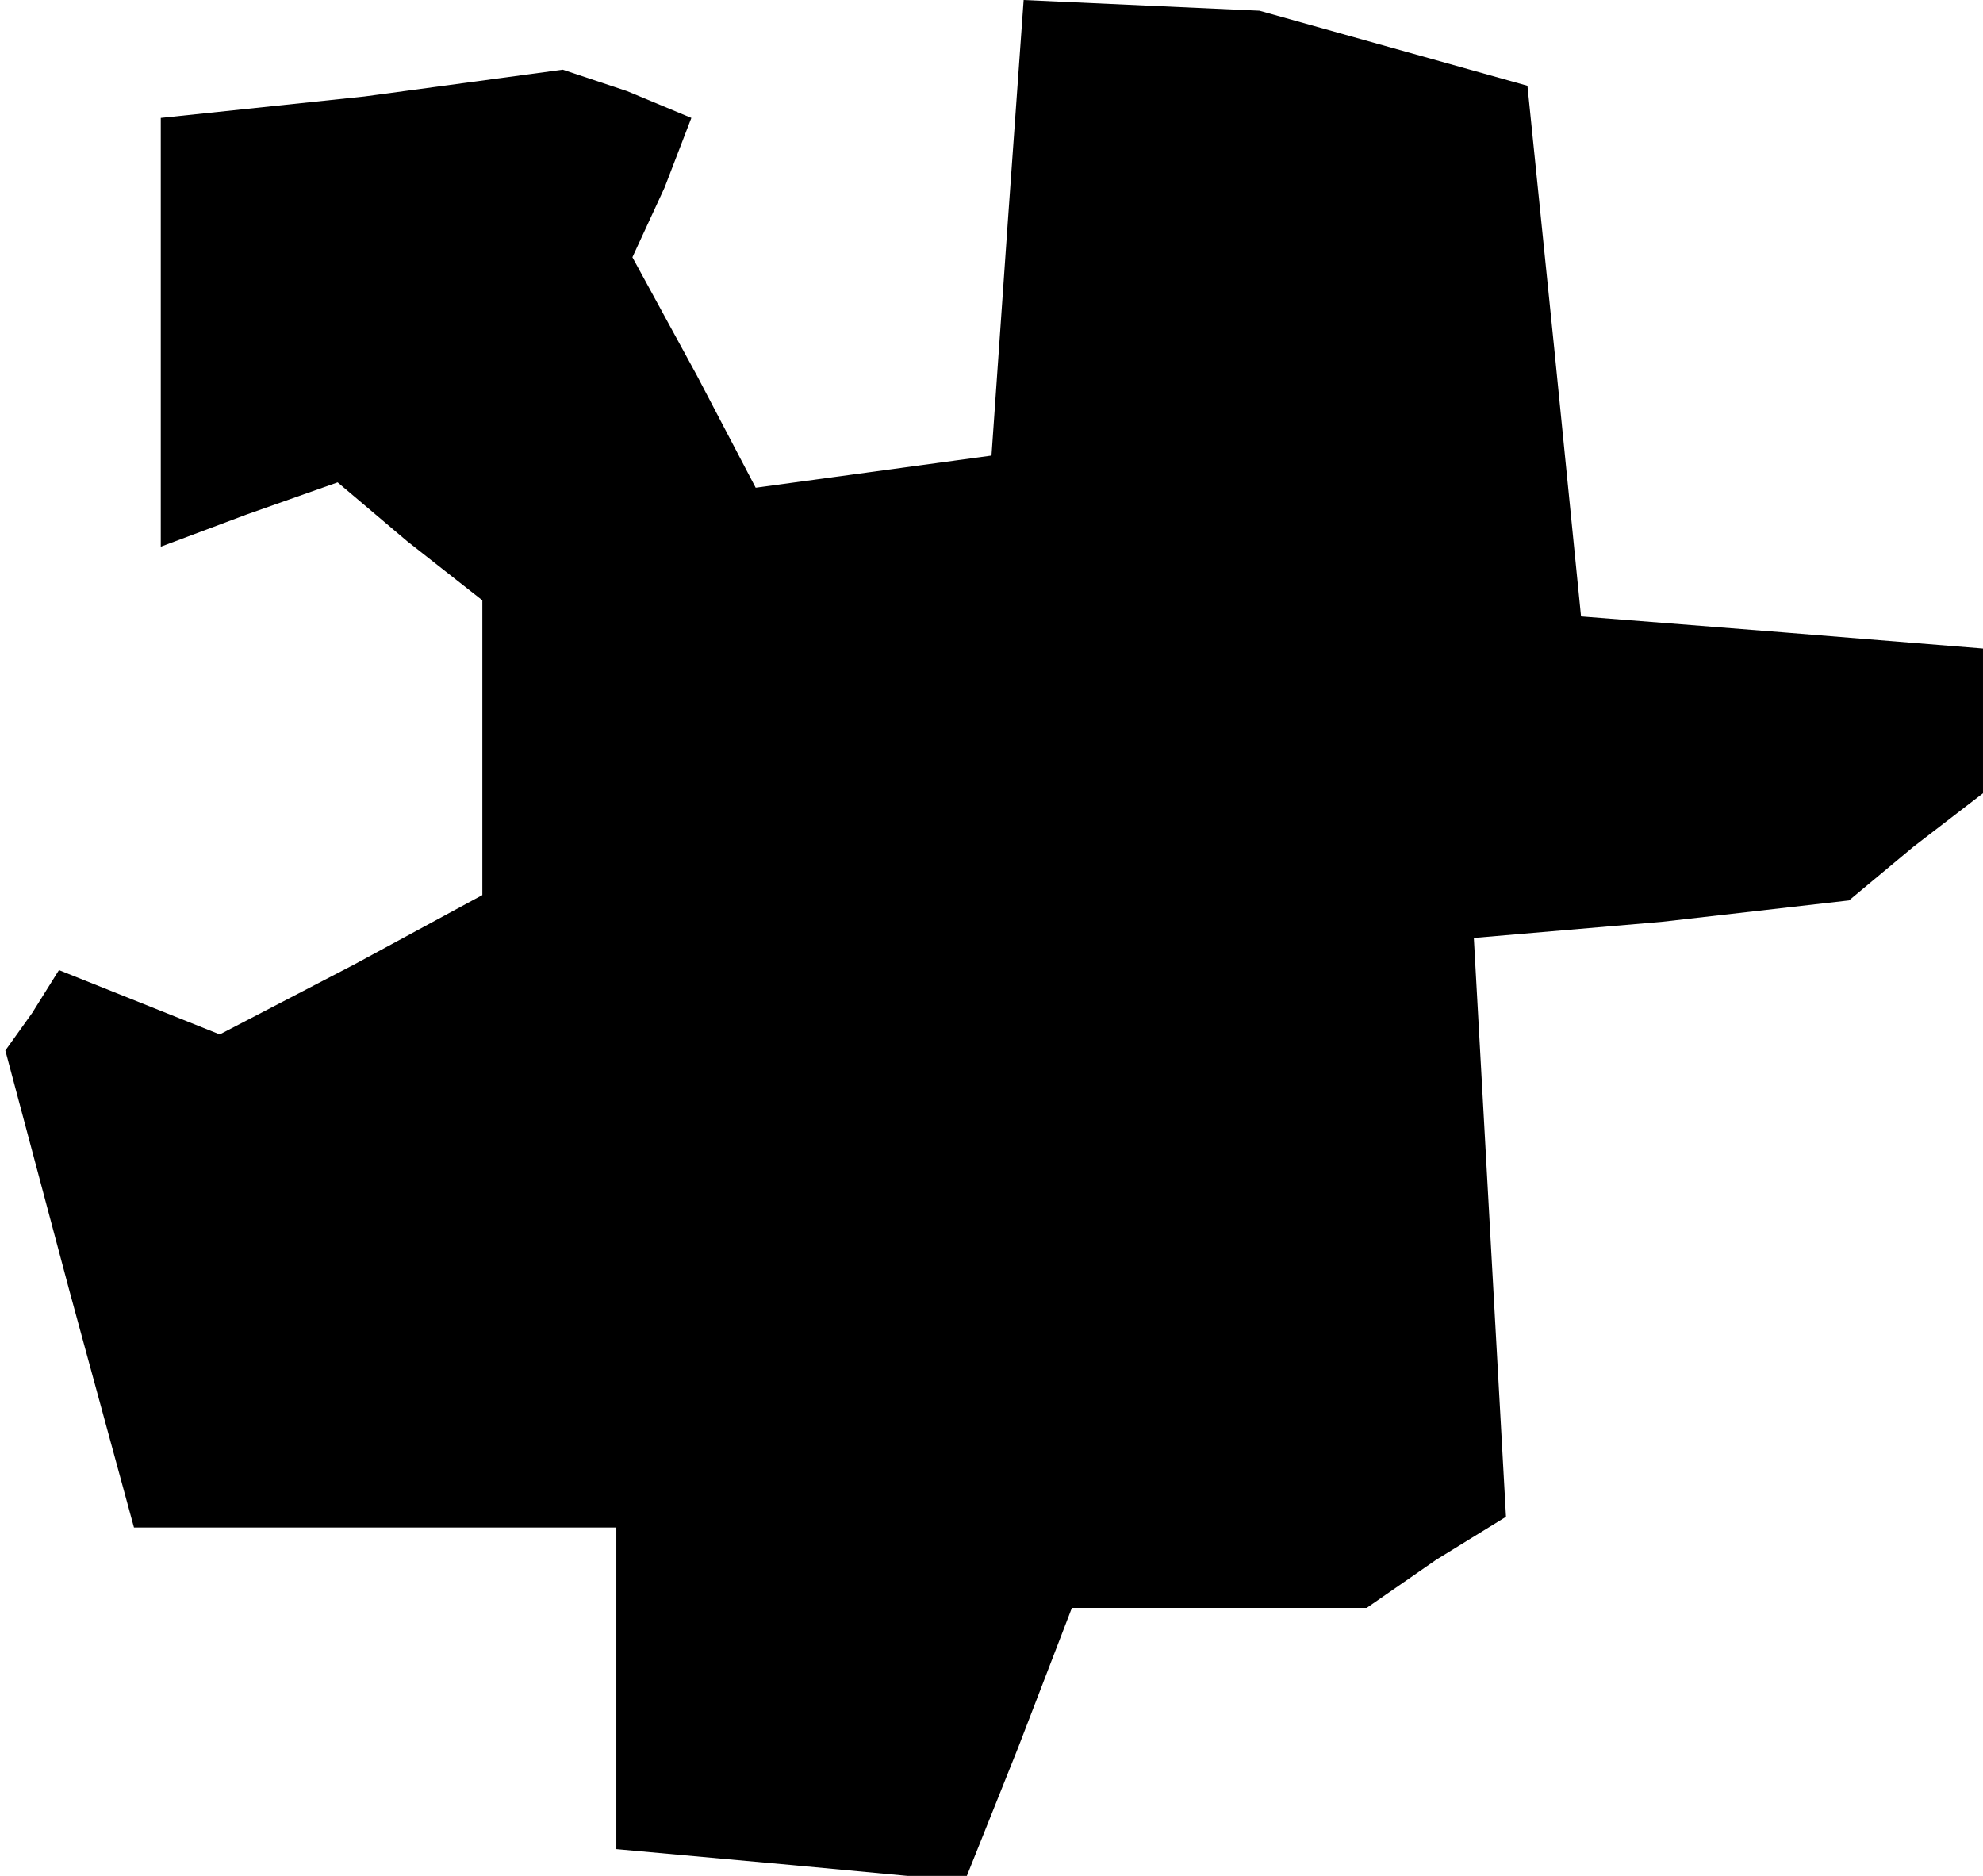 <?xml version="1.0" standalone="no"?>
<!DOCTYPE svg PUBLIC "-//W3C//DTD SVG 20010904//EN"
 "http://www.w3.org/TR/2001/REC-SVG-20010904/DTD/svg10.dtd">
<svg version="1.0" xmlns="http://www.w3.org/2000/svg"
 width="37pt" height="35pt" viewBox="0 0 37 35"
 preserveAspectRatio="xMidYMid meet">
<g transform="translate(0,35) scale(0.1,-0.1)"
fill="#000000" stroke="none">
<path d="M188 308 l-3 -43 -22 -3 -22 -3 -11 21 -12 22 6 13 5 13 -12 5 -12 4
-37 -5 -38 -4 0 -40 0 -40 16 6 17 6 13 -11 14 -11 0 -28 0 -27 -24 -13 -25
-13 -15 6 -15 6 -5 -8 -5 -7 12 -45 12 -44 45 0 45 0 0 -30 0 -30 33 -3 32 -3
10 25 10 26 27 0 28 0 13 9 13 8 -3 54 -3 54 35 3 35 4 12 10 13 10 0 14 0 13
-37 3 -38 3 -5 50 -5 49 -25 7 -25 7 -22 1 -22 1 -3 -42z"/>
</g>
</svg>

